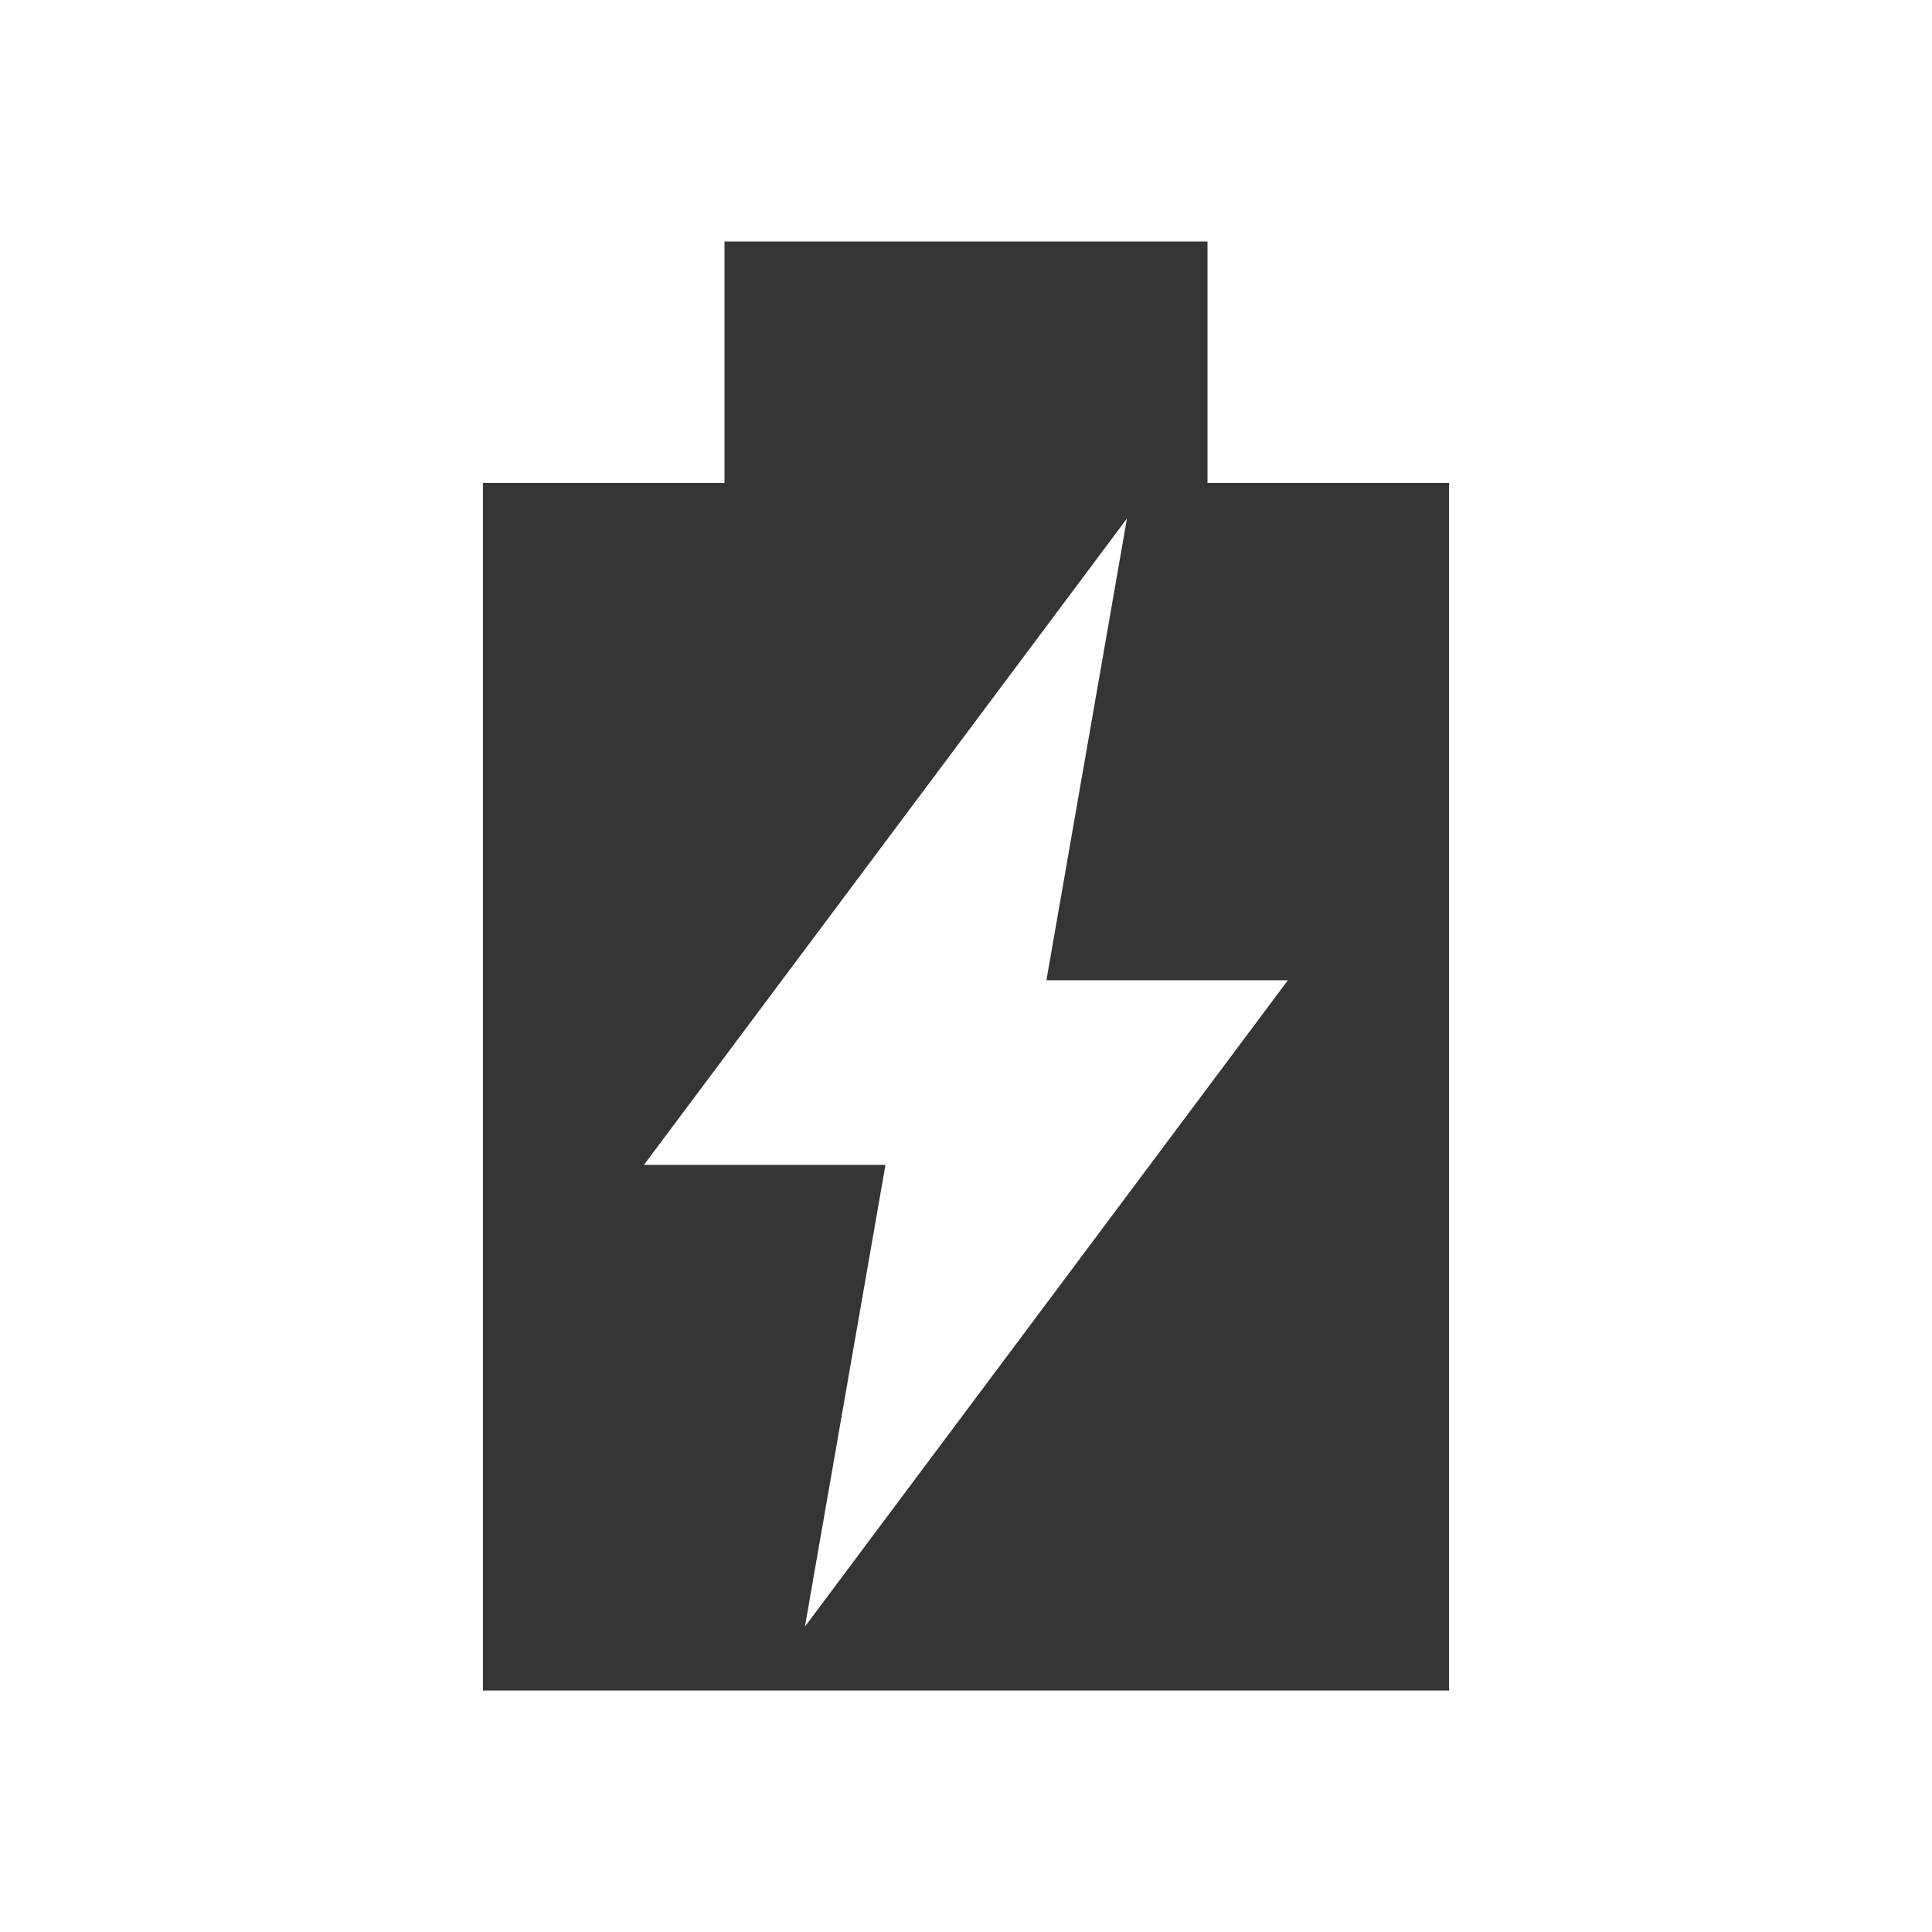 <svg xmlns="http://www.w3.org/2000/svg" viewBox="0 0 16 16">
 <path d="m 6 2 0 2 l -2 0 l 0 10 8 0 0 -10 -2 0 0 -2 z m 3.333 2.294 -0.667 3.824 l 2 0 -4 5.353 0.667 -3.824 -2 0 z" style="fill:#353535;fill-opacity:1"/>
</svg>
